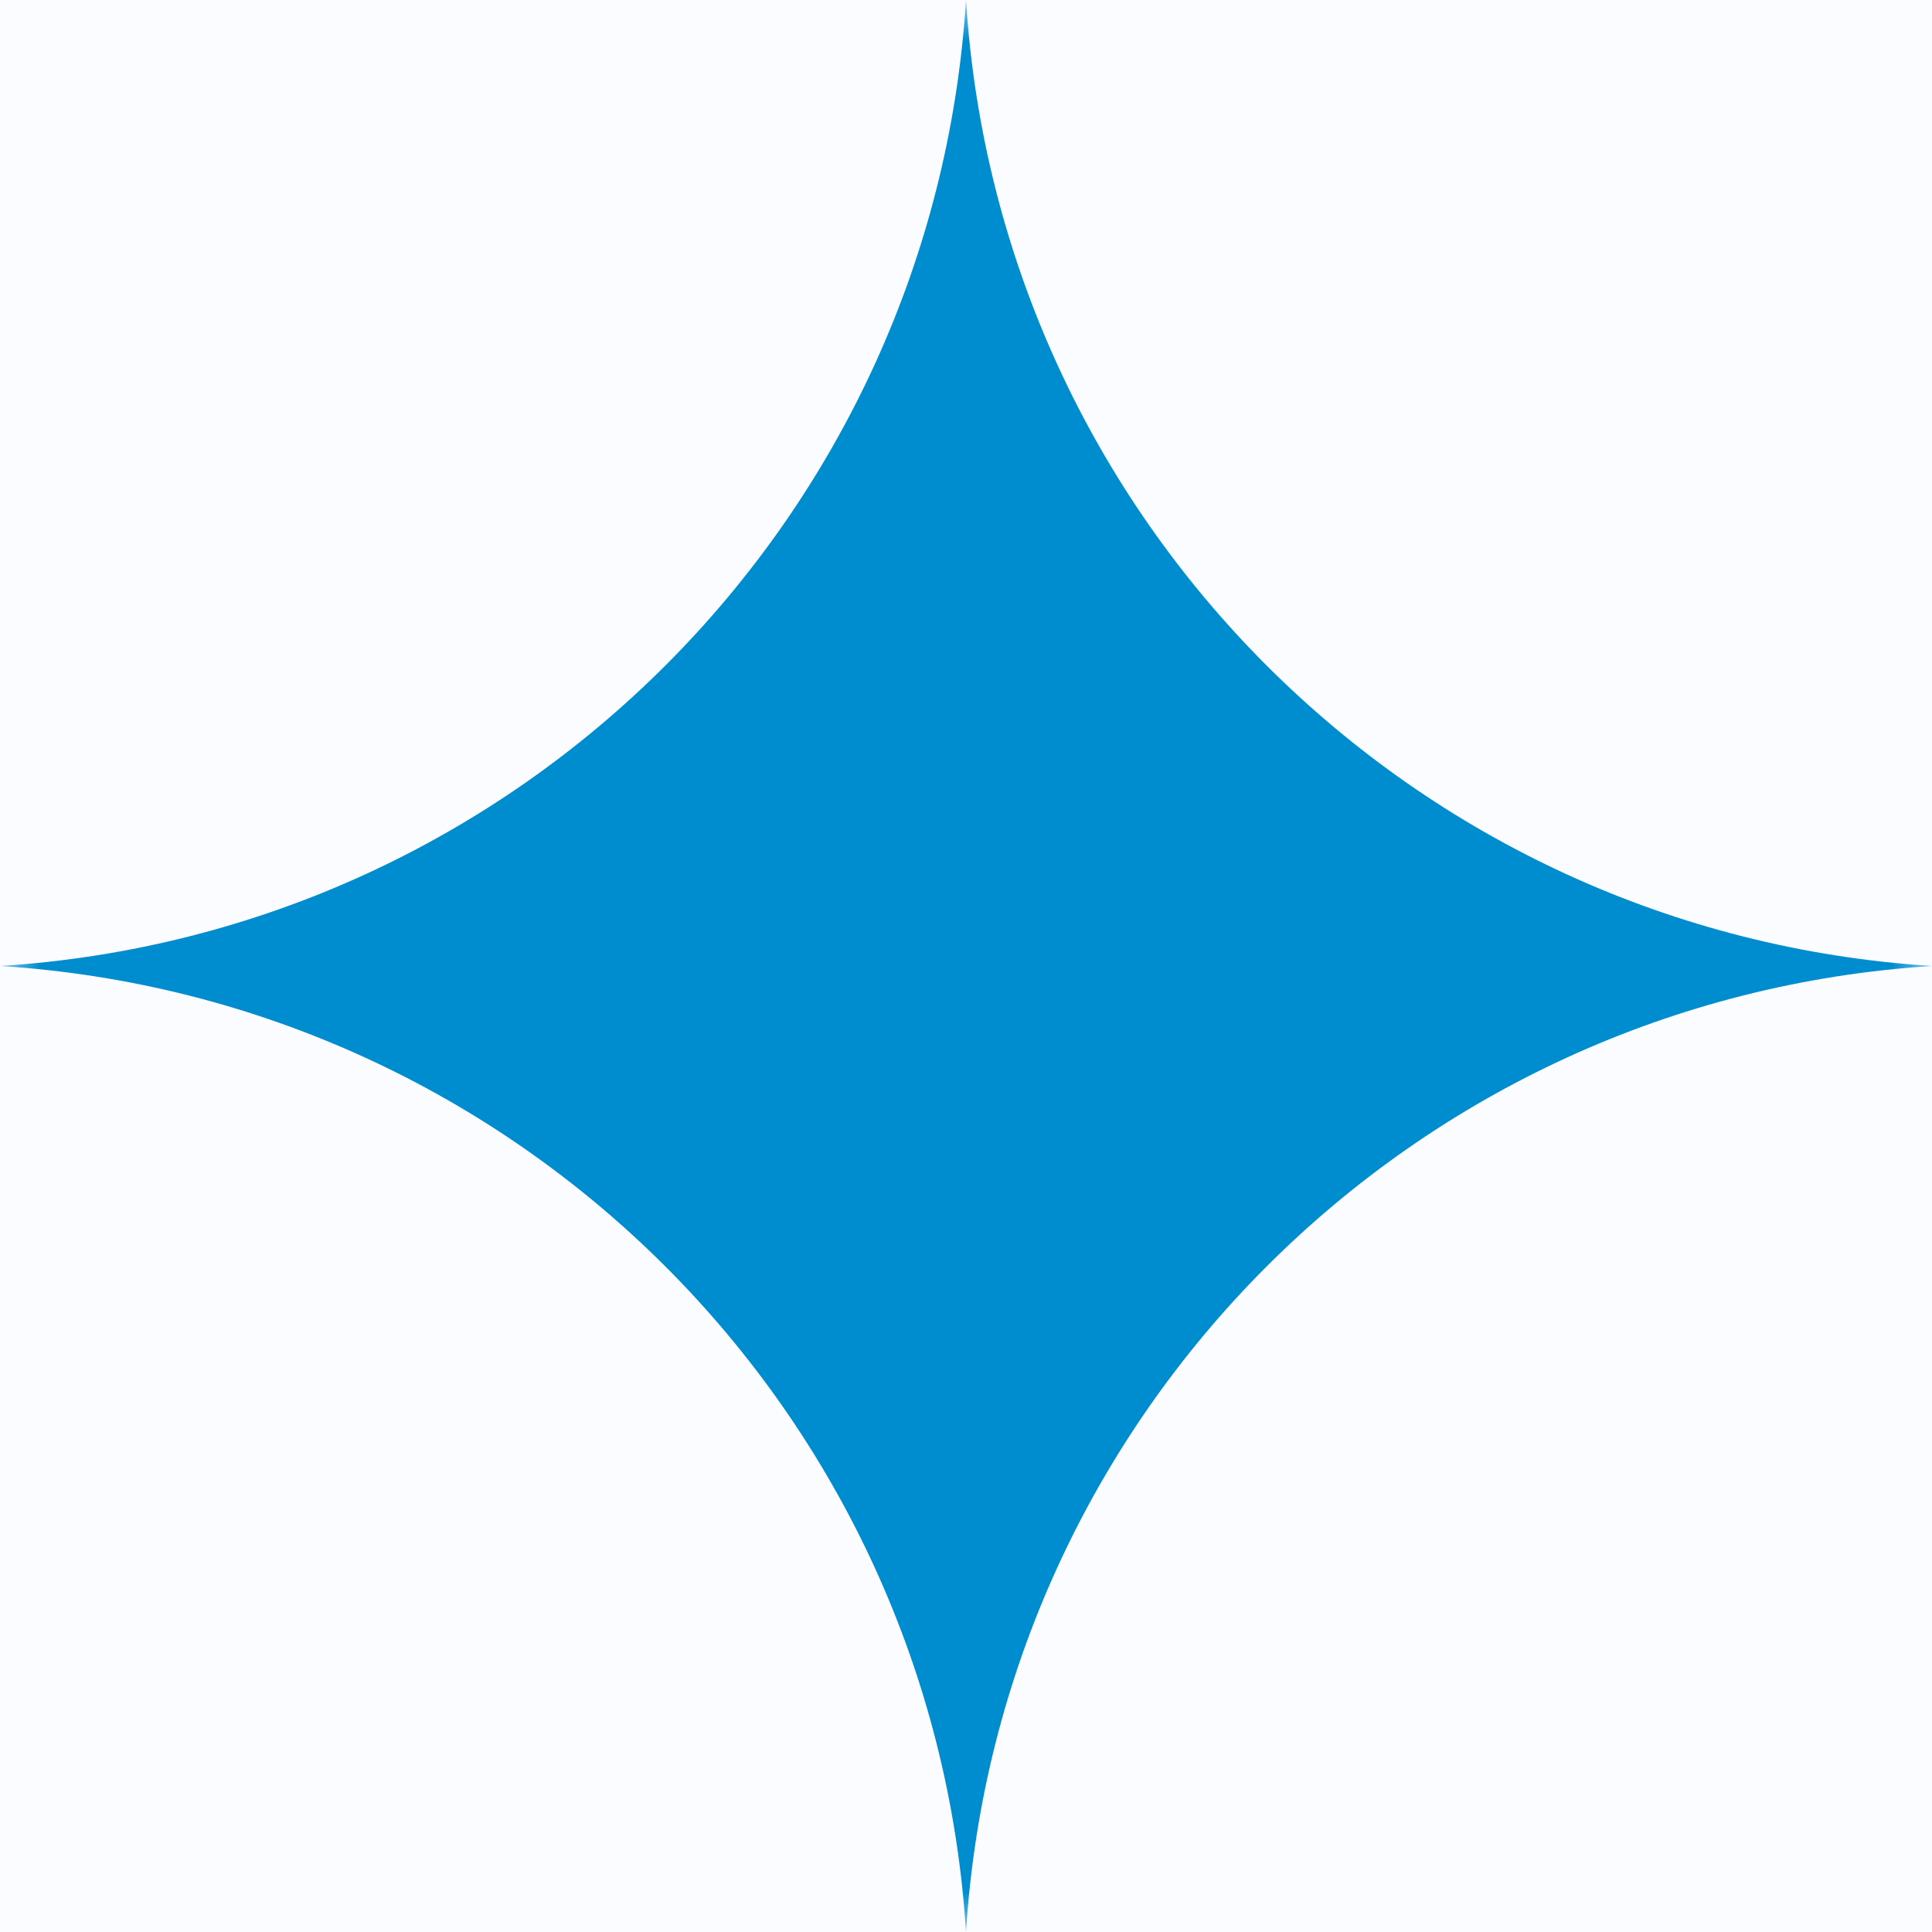 <svg width="24" height="24" viewBox="0 0 24 24" fill="none" xmlns="http://www.w3.org/2000/svg">
<rect width="24" height="24" fill="#1E1E1E"/>
<g id="Home">
<path d="M-13884 -834C-13884 -835.105 -13883.1 -836 -13882 -836H7062C7063.1 -836 7064 -835.105 7064 -834V6117C7064 6118.1 7063.11 6119 7062 6119H-13882C-13883.1 6119 -13884 6118.1 -13884 6117V-834Z" fill="#4D575C"/>
<path d="M-13882 -835H7062V-837H-13882V-835ZM7063 -834V6117H7065V-834H7063ZM7062 6118H-13882V6120H7062V6118ZM-13883 6117V-834H-13885V6117H-13883ZM-13882 6118C-13882.6 6118 -13883 6117.55 -13883 6117H-13885C-13885 6118.66 -13883.7 6120 -13882 6120V6118ZM7063 6117C7063 6117.55 7062.55 6118 7062 6118V6120C7063.66 6120 7065 6118.66 7065 6117H7063ZM7062 -835C7062.55 -835 7063 -834.552 7063 -834H7065C7065 -835.657 7063.66 -837 7062 -837V-835ZM-13882 -837C-13883.7 -837 -13885 -835.657 -13885 -834H-13883C-13883 -834.552 -13882.6 -835 -13882 -835V-837Z" fill="white" fill-opacity="0.1"/>
<g id="Edit images" clip-path="url(#clip0_0_1)">
<rect width="1440" height="1986" transform="translate(-1196 -596)" fill="#FBFCFF"/>
<g id="Frame 12">
<g id="Frame 20">
<g id="Frame 58">
<g id="Frame 308">
<g id="Frame 57">
<g id="Frame 57_2">
<g id="Toggles">
<g id="Frame 371">
<g id="Frame 372">
<g id="Frame" clip-path="url(#clip1_0_1)">
<g id="Clip path group">
<mask id="mask0_0_1" style="mask-type:luminance" maskUnits="userSpaceOnUse" x="0" y="0" width="24" height="24">
<g id="clip0_116_153">
<path id="Vector" d="M24 0H0V24H24V0Z" fill="white"/>
</g>
</mask>
<g mask="url(#mask0_0_1)">
<g id="Group">
<path id="Vector_2" d="M12 0C12.407 6.451 17.549 11.593 24 12C17.549 12.407 12.407 17.549 12 24C11.593 17.549 6.451 12.407 0 12C6.451 11.593 11.593 6.451 12 0Z" fill="#008DCF"/>
</g>
</g>
</g>
</g>
</g>
</g>
</g>
</g>
</g>
</g>
</g>
</g>
</g>
</g>
</g>
<defs>
<clipPath id="clip0_0_1">
<rect width="1440" height="1986" fill="white" transform="translate(-1196 -596)"/>
</clipPath>
<clipPath id="clip1_0_1">
<rect width="24" height="24" fill="white"/>
</clipPath>
</defs>
</svg>
